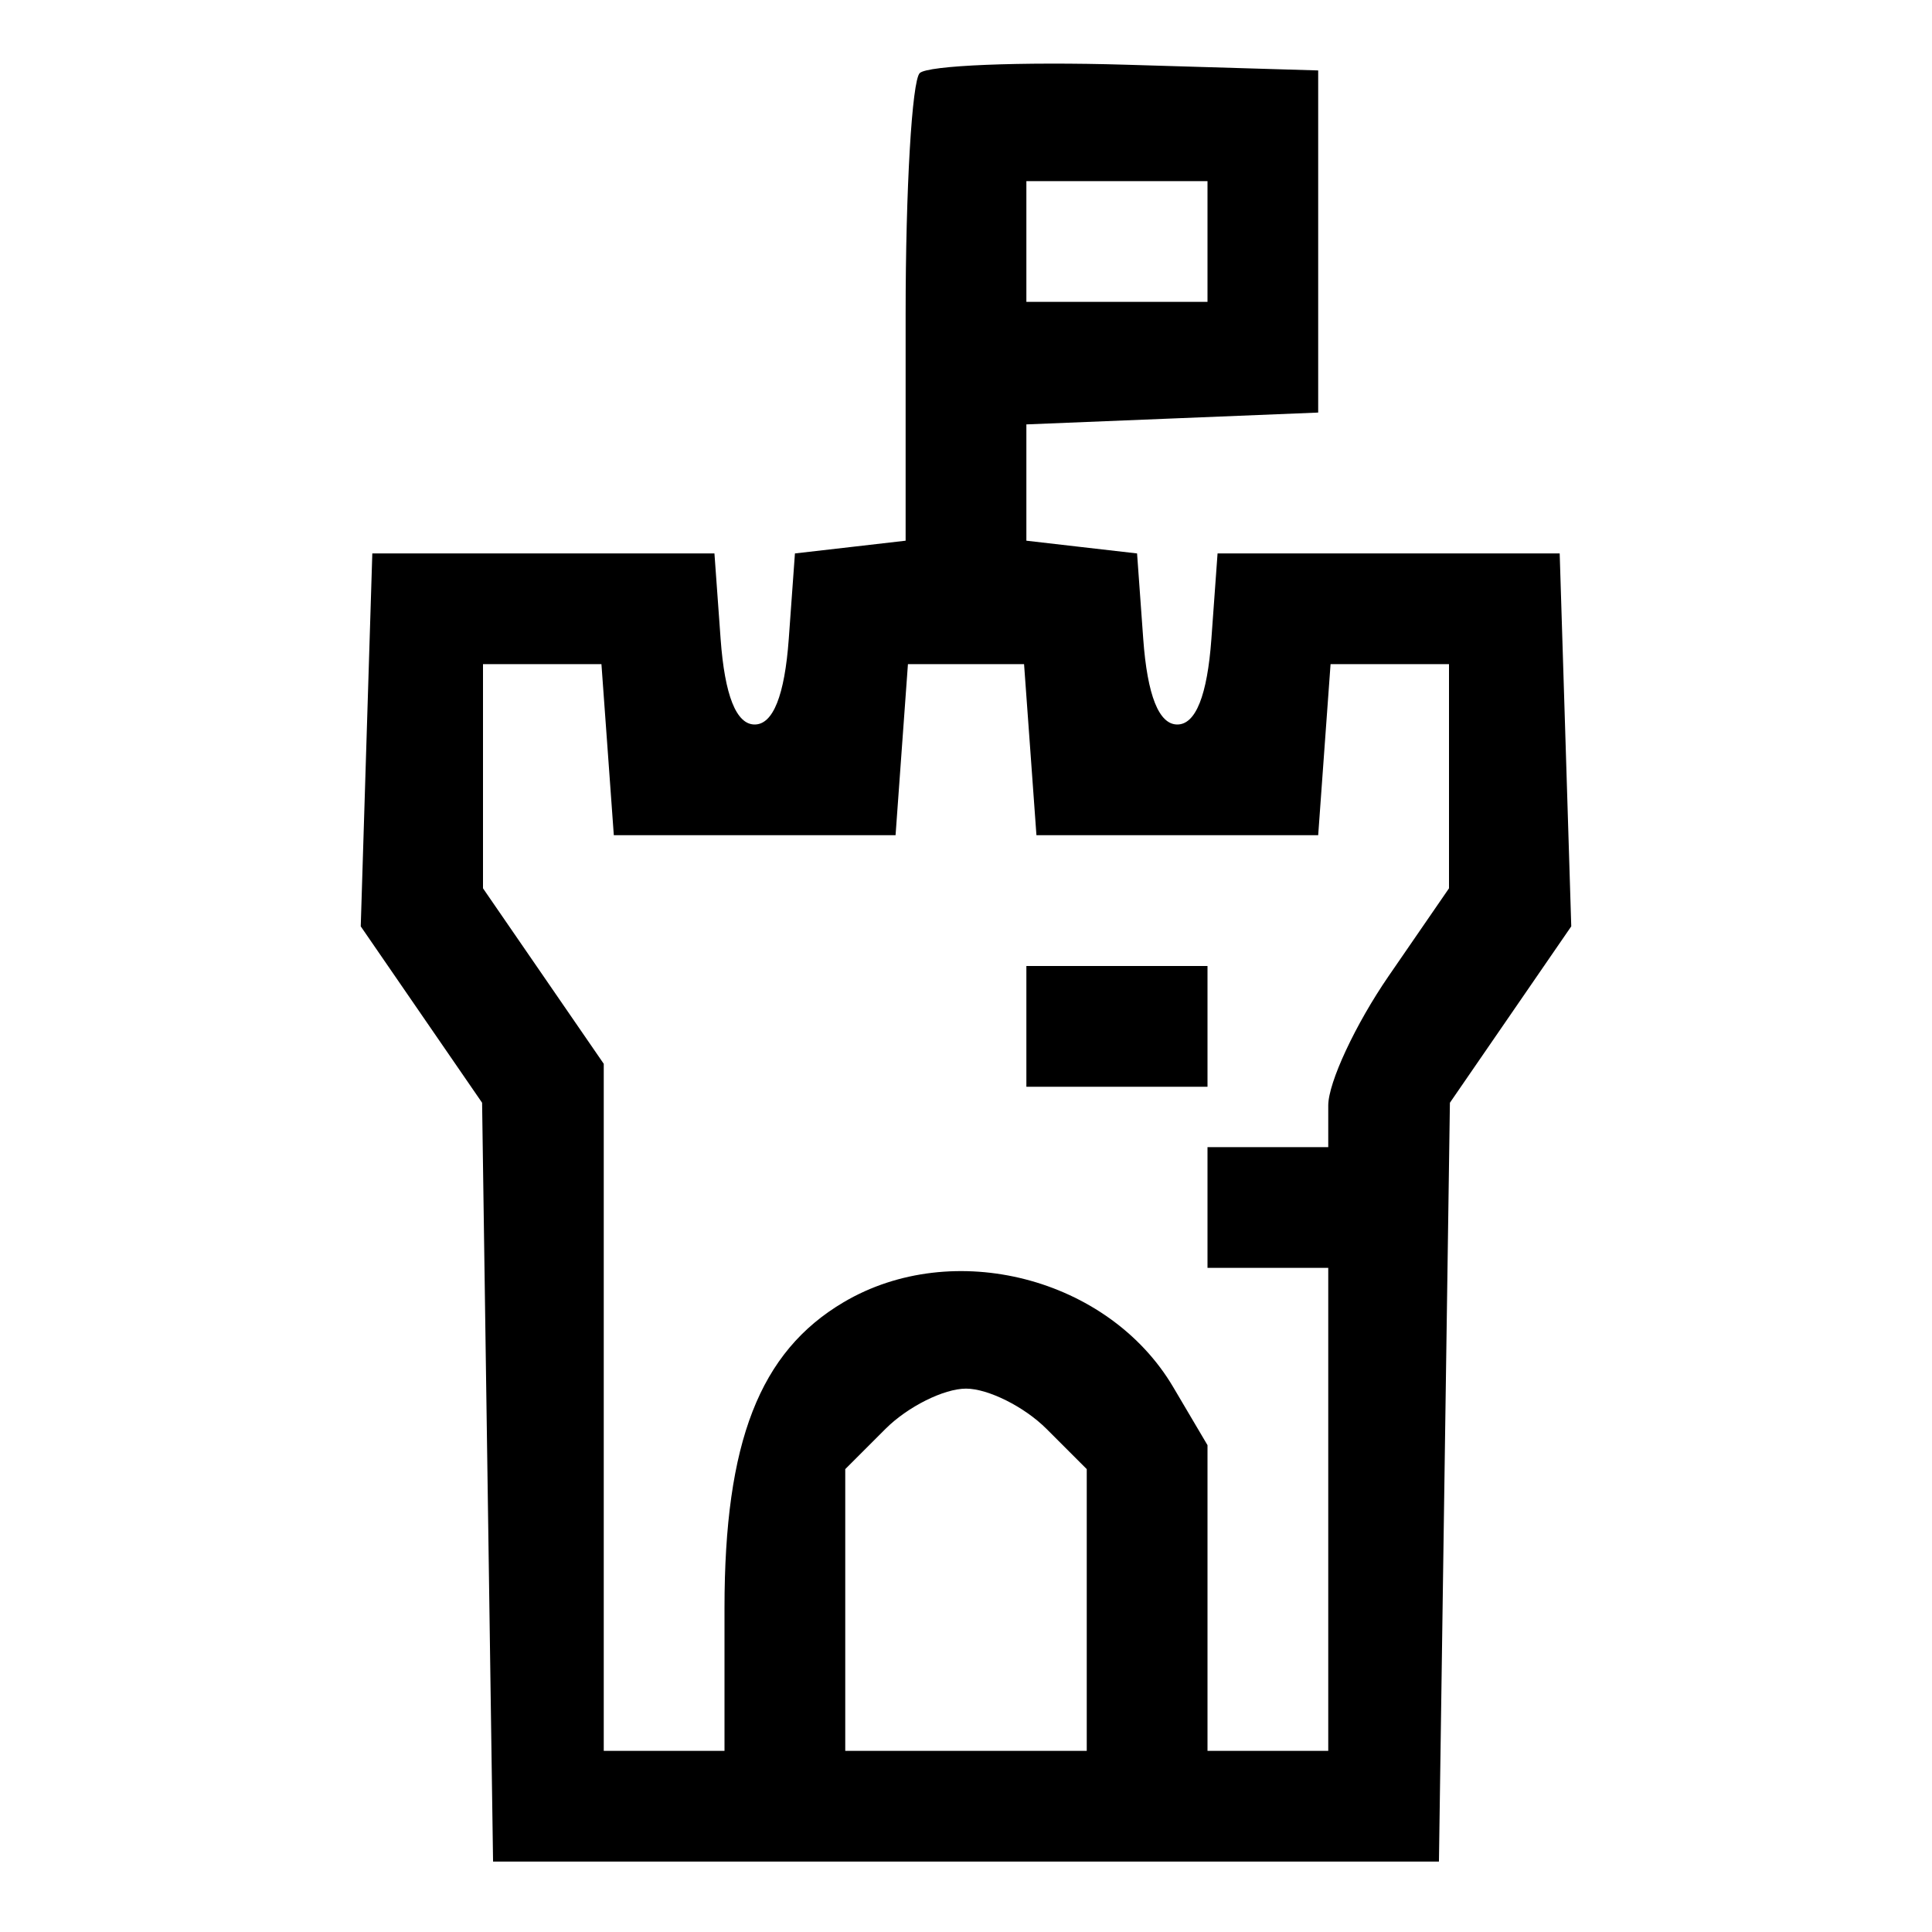 <svg width="96" height="96" viewBox="0 0 96 96" fill="none" xmlns="http://www.w3.org/2000/svg">
<g id="castle">
<path id="Vector" fill-rule="evenodd" clip-rule="evenodd" d="M45.7 3.633C45.315 4.018 45 9.403 45 15.6V26.867L42.25 27.184L39.5 27.5L39.193 31.75C38.989 34.556 38.415 36 37.5 36C36.585 36 36.011 34.556 35.807 31.75L35.5 27.5H27H18.5L18.212 36.765L17.925 46.03L20.94 50.413L23.955 54.795L24.228 73.648L24.5 92.5H48H71.5L71.772 73.648L72.045 54.795L75.06 50.413L78.075 46.03L77.788 36.765L77.5 27.5H69H60.5L60.193 31.75C59.989 34.556 59.415 36 58.5 36C57.585 36 57.011 34.556 56.807 31.75L56.5 27.5L53.75 27.184L51 26.867V23.977V21.088L58.25 20.794L65.5 20.5V12V3.5L55.95 3.216C50.698 3.06 46.086 3.248 45.7 3.633ZM51 12V15H55.5H60V12V9H55.5H51V12ZM24 38.57V44.14L27 48.5L30 52.86V69.93V87H33H36V79.901C36 71.648 37.744 67.173 41.92 64.706C47.362 61.492 55.079 63.478 58.294 68.92L60 71.809V79.404V87H63H66V75V63H63H60V60V57H63H66V54.93C66 53.792 67.35 50.898 69 48.5L72 44.14V38.57V33H69.057H66.115L65.807 37.25L65.5 41.5H58.5H51.5L51.193 37.25L50.885 33H48H45.115L44.807 37.25L44.5 41.5H37.5H30.5L30.193 37.25L29.885 33H26.943H24V38.57ZM51 51V54H55.5H60V51V48H55.5H51V51ZM44 71L42 73V80V87H48H54V80V73L52 71C50.9 69.9 49.1 69 48 69C46.9 69 45.1 69.9 44 71Z" fill="black"/>
</g>
</svg>
